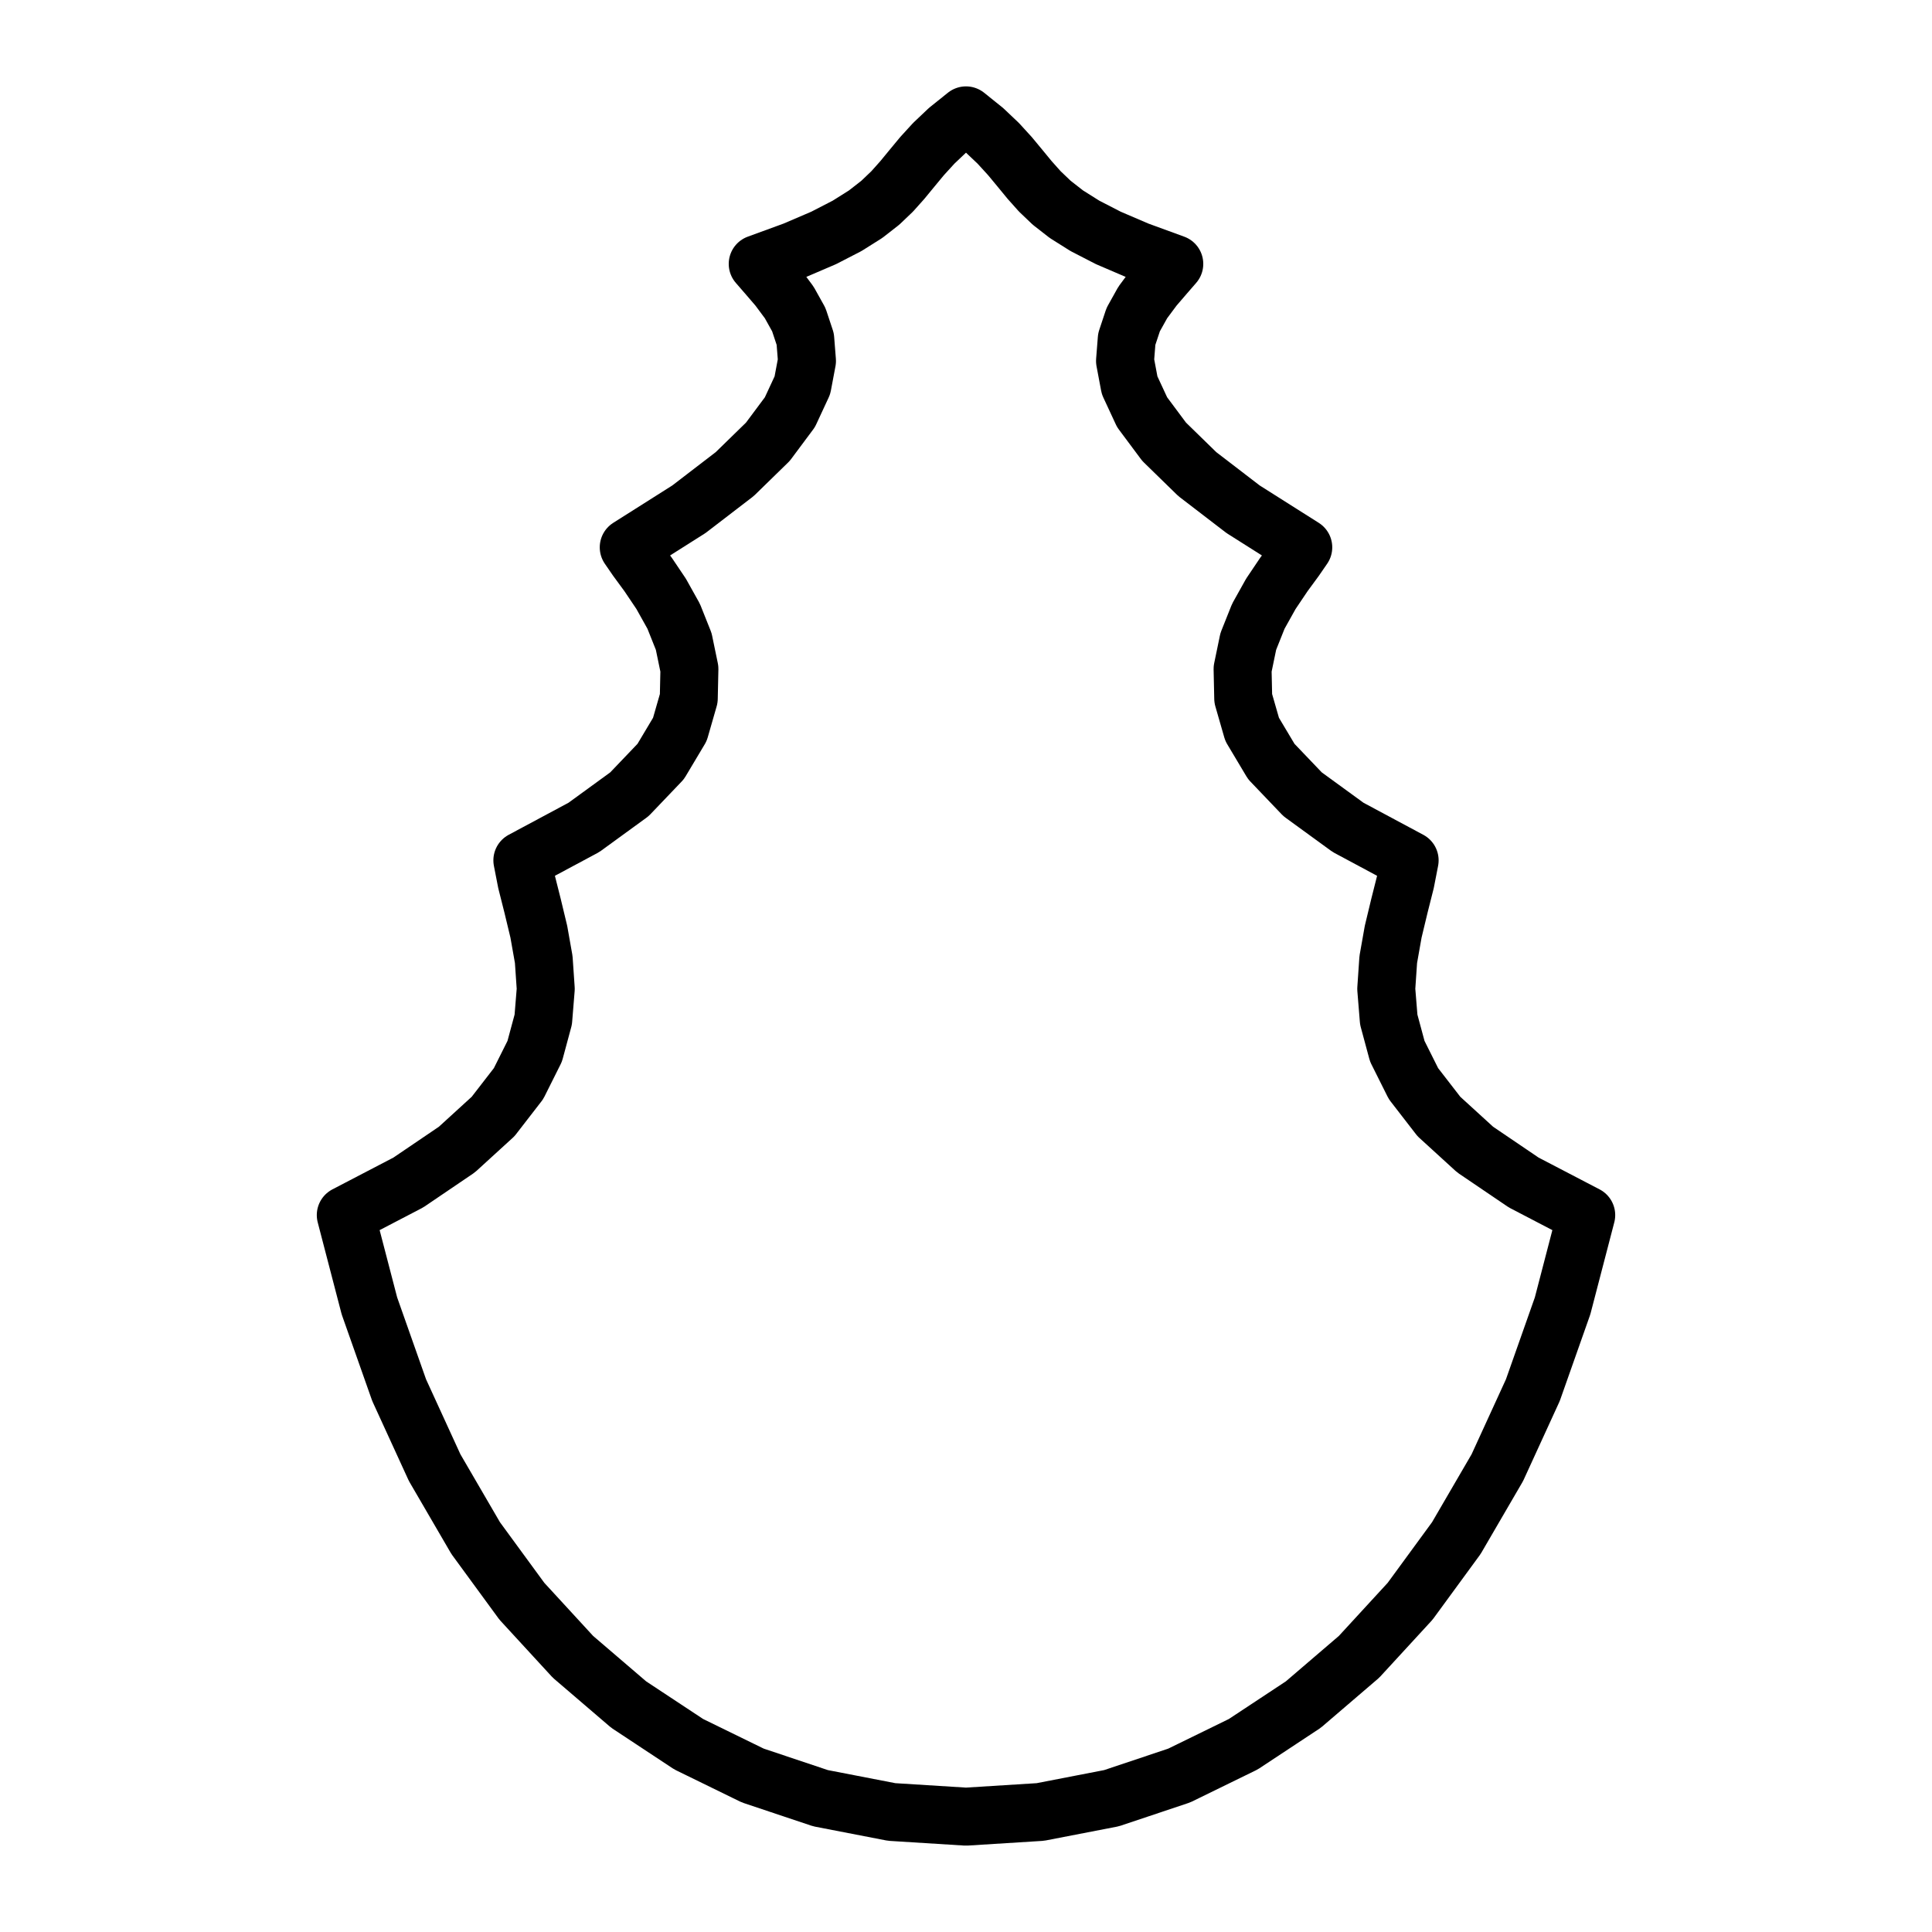 <?xml version="1.0" encoding="UTF-8" standalone="no"?>
<svg
   version="1.1"
   width="100"
   height="100"
   id="svg1"
   sodipodi:docname="ph_pico_outline.svg"
   inkscape:version="1.3.1 (9b9bdc1480, 2023-11-25, custom)"
   xmlns:inkscape="http://www.inkscape.org/namespaces/inkscape"
   xmlns:sodipodi="http://sodipodi.sourceforge.net/DTD/sodipodi-0.dtd"
   xmlns="http://www.w3.org/2000/svg"
   xmlns:svg="http://www.w3.org/2000/svg">
  <defs
     id="defs1" />
  <sodipodi:namedview
     id="namedview1"
     pagecolor="#ffffff"
     bordercolor="#000000"
     borderopacity="0.25"
     inkscape:showpageshadow="2"
     inkscape:pageopacity="0.0"
     inkscape:pagecheckerboard="0"
     inkscape:deskcolor="#d1d1d1"
     inkscape:zoom="7.37"
     inkscape:cx="50"
     inkscape:cy="49.932157"
     inkscape:window-width="1920"
     inkscape:window-height="1043"
     inkscape:window-x="1920"
     inkscape:window-y="0"
     inkscape:window-maximized="1"
     inkscape:current-layer="strokes" />
  <g
     id="ViewLayer_LineSet"
     inkscape:groupmode="lineset"
     inkscape:label="ViewLayer_LineSet">
    <g
       inkscape:groupmode="layer"
       id="strokes"
       inkscape:label="strokes">
      <path
         fill="none"
         stroke-width="3.0"
         stroke-linecap="butt"
         stroke-opacity="1.0"
         stroke="rgb(0, 0, 0)"
         stroke-linejoin="round"
         d=" M 50.931, 6.718 50.000, 5.971 49.069, 6.718 48.331, 7.418 47.728, 8.078 47.206, 8.708 46.708, 9.314 46.179, 9.907 45.563, 10.495 44.804, 11.087 43.846, 11.690 42.633, 12.315 41.110, 12.968 39.219, 13.659 39.704, 14.218 40.275, 14.882 40.850, 15.655 41.345, 16.543 41.680, 17.551 41.769, 18.682 41.532, 19.942 40.885, 21.335 39.745, 22.865 38.030, 24.538 35.657, 26.359 32.543, 28.330 32.958, 28.933 33.552, 29.743 34.222, 30.739 34.869, 31.898 35.389, 33.201 35.684, 34.625 35.651, 36.150 35.190, 37.753 34.199, 39.414 32.577, 41.112 30.223, 42.825 27.037, 44.532 27.254, 45.645 27.566, 46.881 27.889, 48.226 28.144, 49.666 28.248, 51.186 28.119, 52.773 27.677, 54.412 26.839, 56.088 25.523, 57.789 23.649, 59.500 21.134, 61.206 17.897, 62.893 19.121, 67.592 20.660, 71.954 22.498, 75.965 24.621, 79.612 27.012, 82.880 29.657, 85.757 32.541, 88.228 35.648, 90.280 38.962, 91.900 42.469, 93.074 46.154, 93.788 50.000, 94.029 53.846, 93.788 57.531, 93.074 61.038, 91.900 64.352, 90.280 67.459, 88.228 70.343, 85.757 72.988, 82.880 75.379, 79.612 77.502, 75.965 79.340, 71.954 80.879, 67.592 82.103, 62.893 78.866, 61.206 76.351, 59.500 74.477, 57.789 73.161, 56.088 72.323, 54.412 71.881, 52.773 71.752, 51.186 71.856, 49.666 72.111, 48.226 72.434, 46.881 72.746, 45.645 72.963, 44.532 69.777, 42.825 67.423, 41.112 65.801, 39.414 64.810, 37.753 64.349, 36.150 64.316, 34.625 64.611, 33.201 65.131, 31.898 65.778, 30.739 66.448, 29.743 67.042, 28.933 67.457, 28.330 64.343, 26.359 61.970, 24.538 60.255, 22.865 59.115, 21.335 58.468, 19.942 58.231, 18.682 58.320, 17.551 58.655, 16.543 59.150, 15.655 59.725, 14.882 60.296, 14.218 60.781, 13.659 58.890, 12.968 57.367, 12.315 56.154, 11.690 55.196, 11.087 54.437, 10.495 53.821, 9.907 53.292, 9.314 52.794, 8.708 52.272, 8.078 51.669, 7.418 50.931, 6.718 "
         id="path1"
         style="stroke-linecap:round" />
    </g>
  </g>
</svg>
